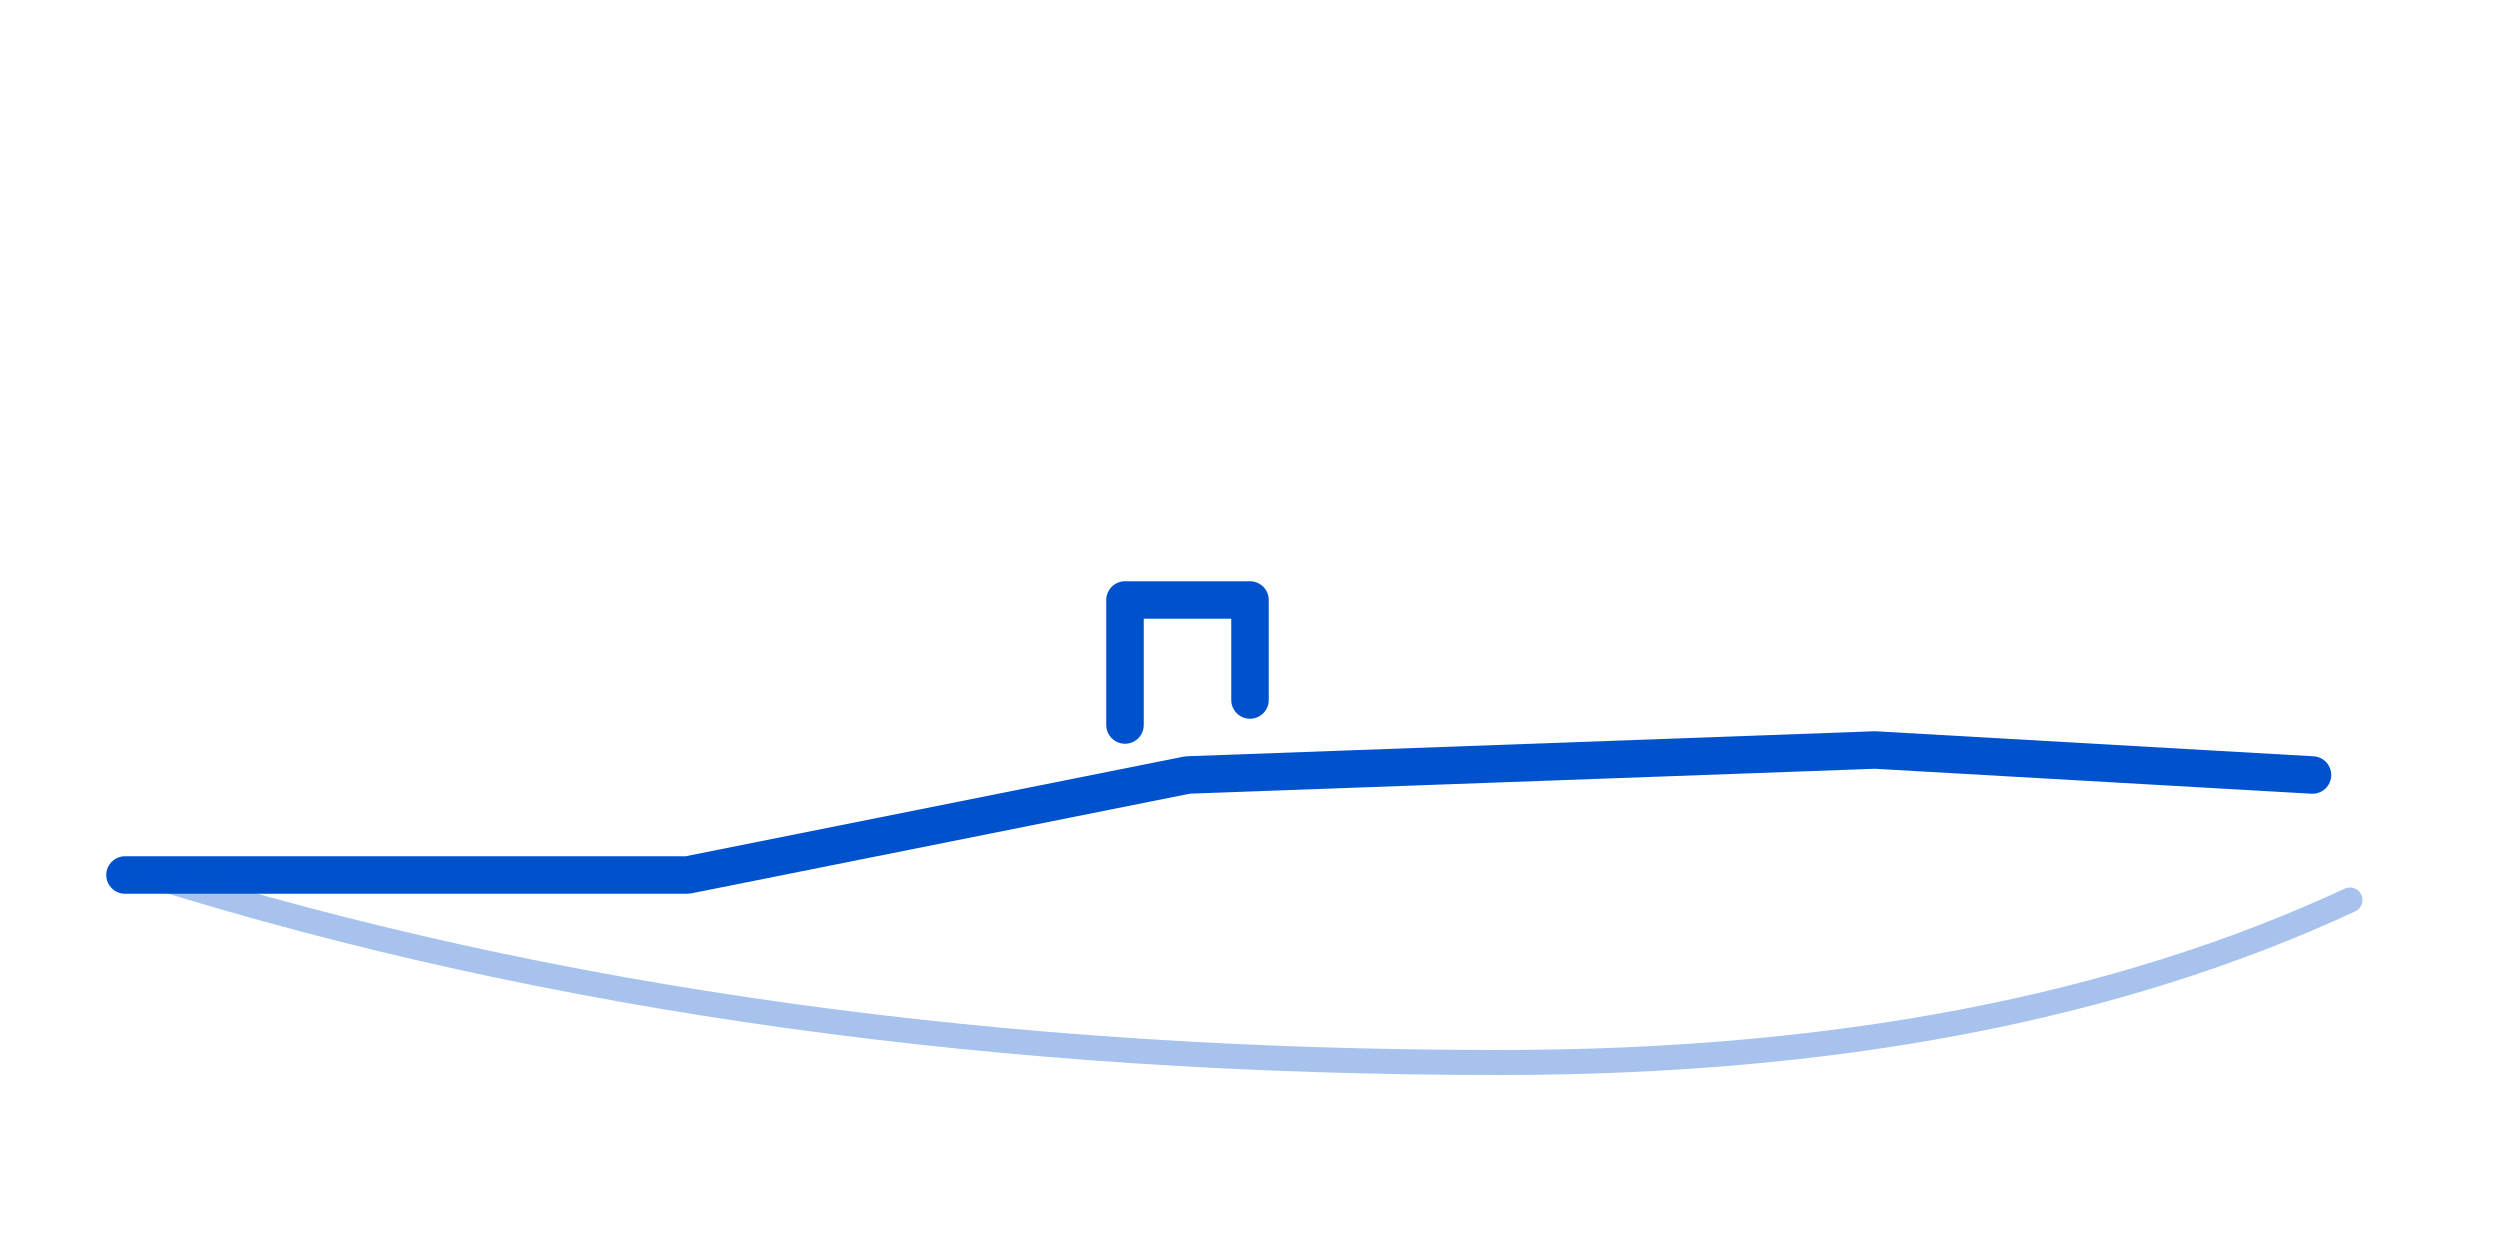 <?xml version="1.0" encoding="UTF-8"?>
<svg width="200" height="100" viewBox="0 0 200 100" fill="none" xmlns="http://www.w3.org/2000/svg" aria-labelledby="title desc">
  <title>Aluminum Fishing Boat Silhouette</title>
  <desc>Simple V-hull outline for an aluminum fishing boat</desc>
  <path d="M10 70 L55 70 L95 62 L150 60 L185 62" stroke="#0052cc" stroke-width="3" stroke-linecap="round" stroke-linejoin="round"/>
  <path d="M90 58 L90 48 L100 48 L100 56" stroke="#0052cc" stroke-width="3" stroke-linecap="round" stroke-linejoin="round"/>
  <path d="M12 70 Q60 85 120 85 Q160 85 188 72" stroke="#0052cc" stroke-width="2" stroke-linecap="round" stroke-linejoin="round" opacity="0.35"/>
</svg>
